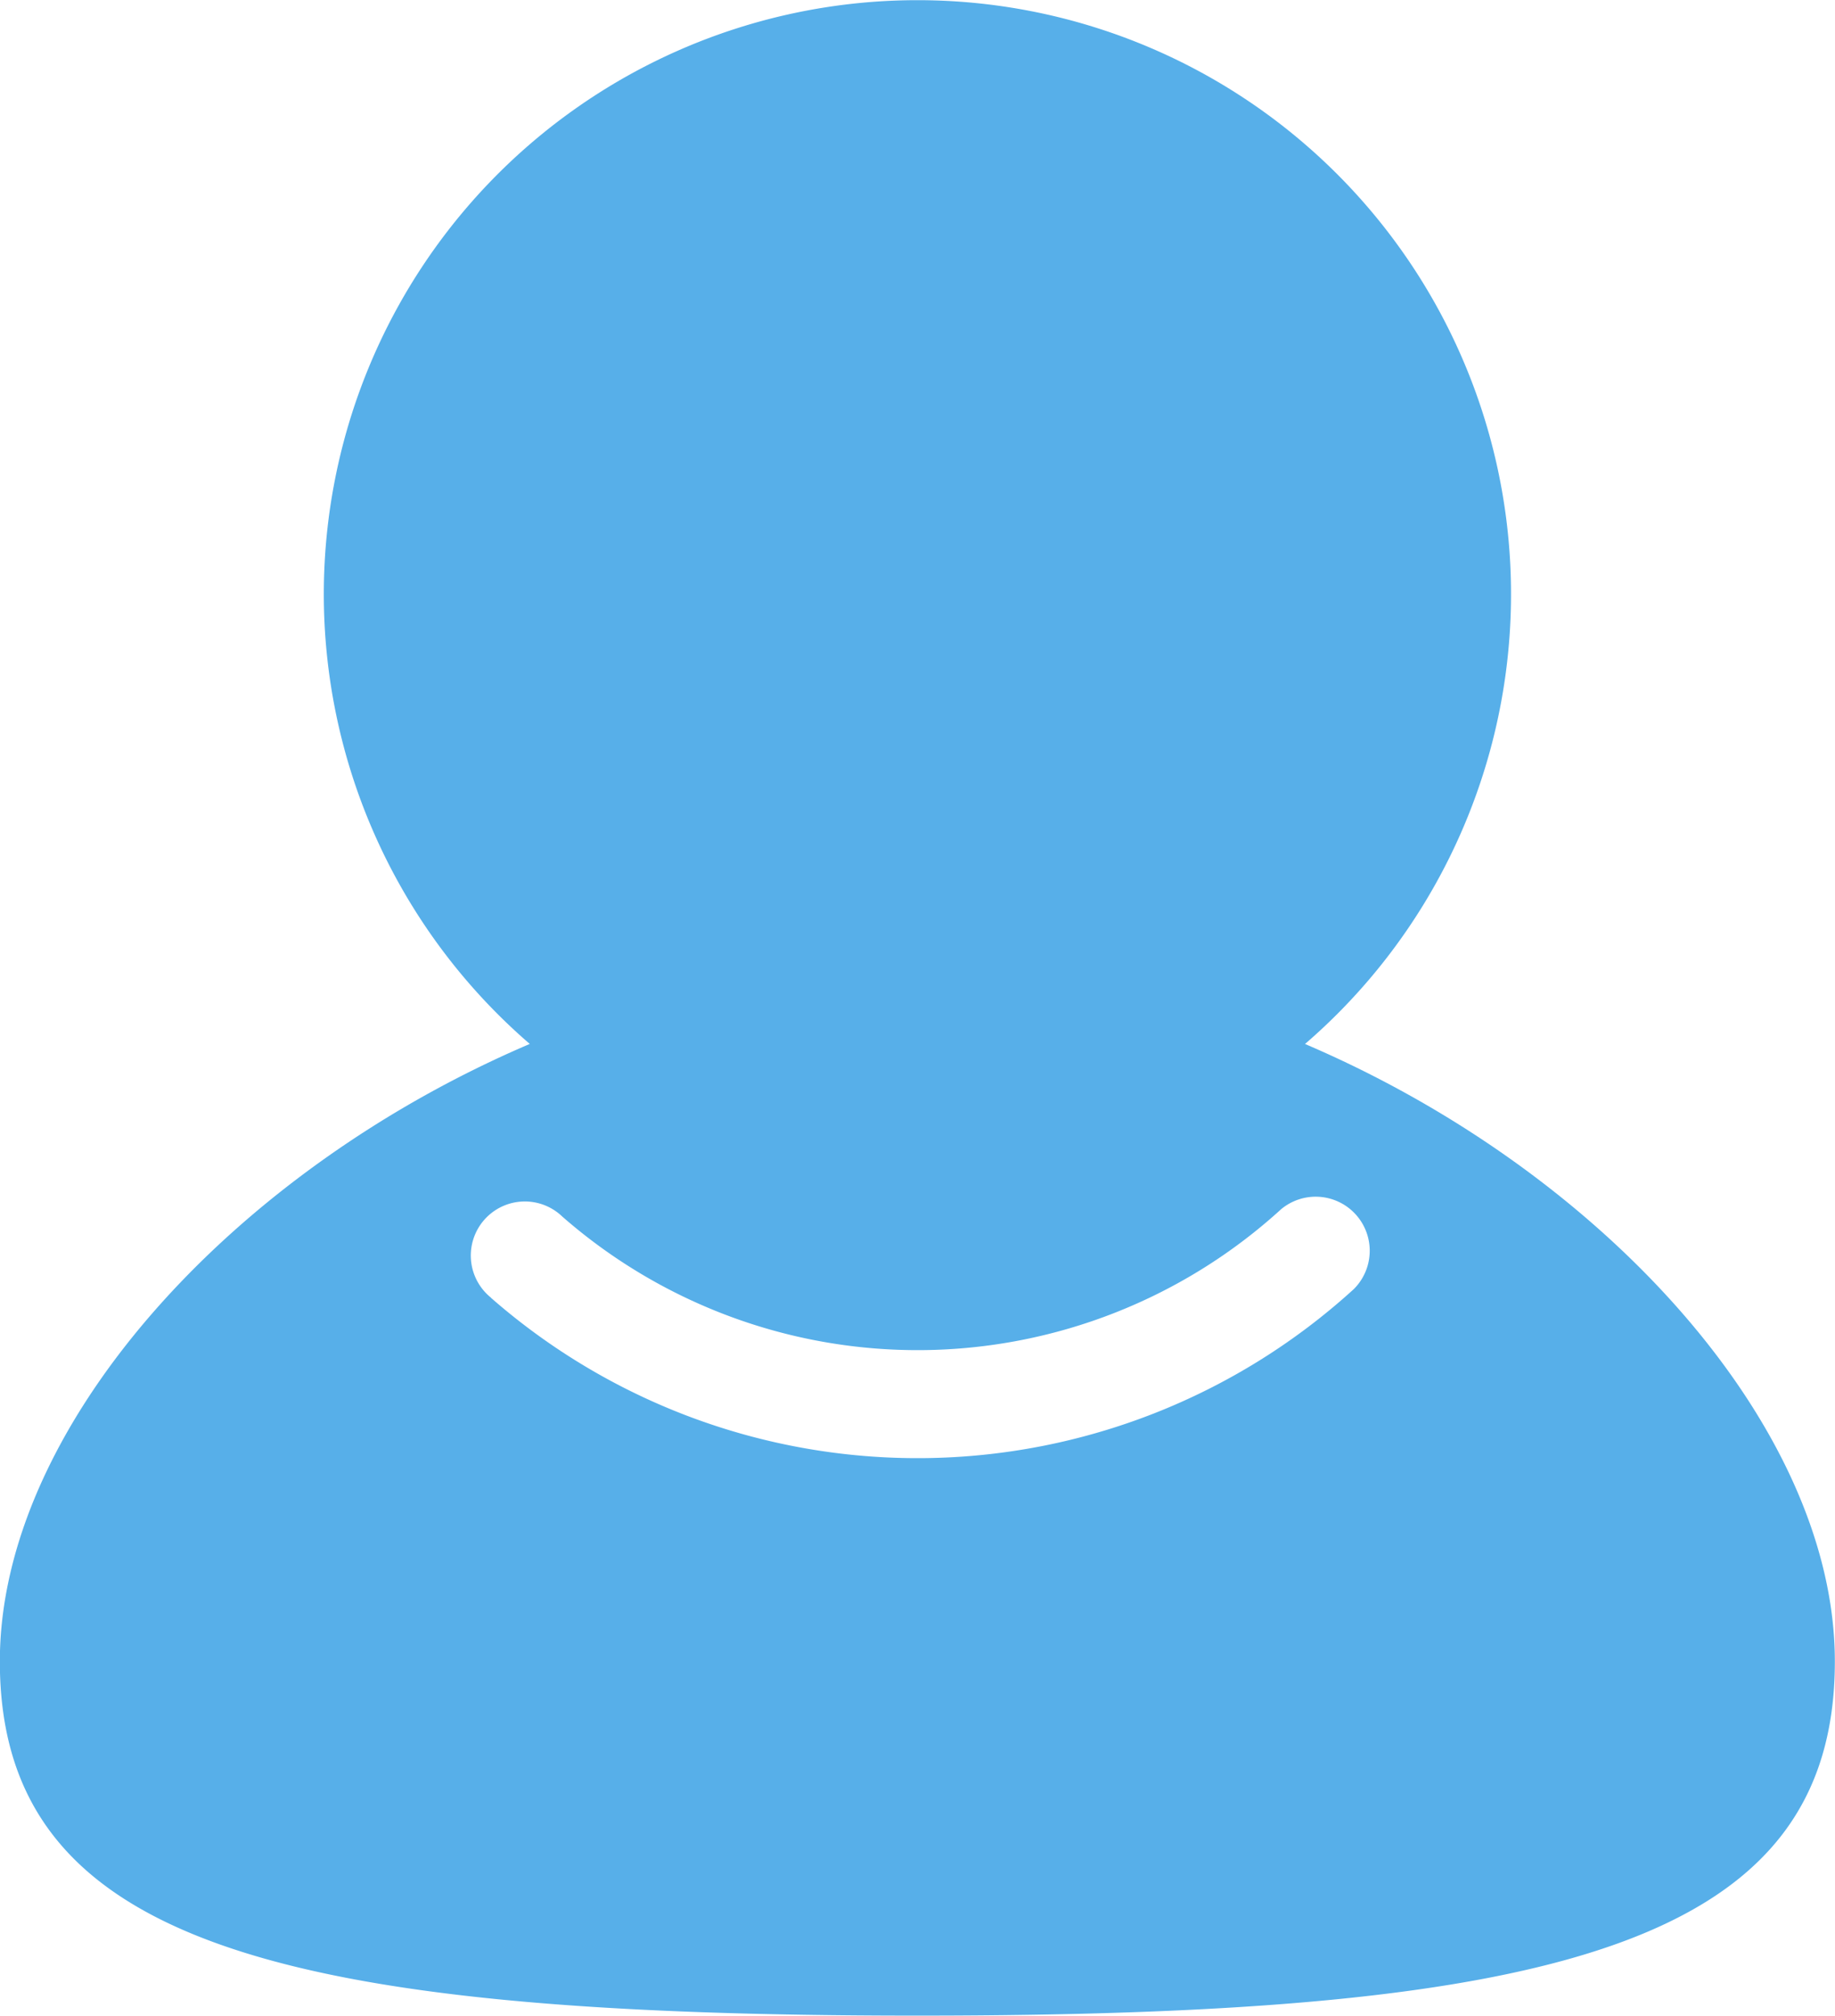 <svg xmlns="http://www.w3.org/2000/svg" width="12.056" height="13.236" viewBox="0 0 12.056 13.236"><defs><style>.a{fill:#57afe9;}</style></defs><path class="a" d="M105.881,27.34a3.9,3.9,0,1,1,5.093,0c1.971.842,3.481,2.523,3.481,4.054,0,1.85-1.828,2.326-6.028,2.326s-6.028-.477-6.028-2.326c0-1.531,1.511-3.213,3.481-4.054Zm-.255,1.667a4.256,4.256,0,0,0,5.668-.057.355.355,0,0,0-.477-.525,3.545,3.545,0,0,1-4.723.048.355.355,0,1,0-.468.533Z" transform="translate(-102.4 -20.485)"/></svg>